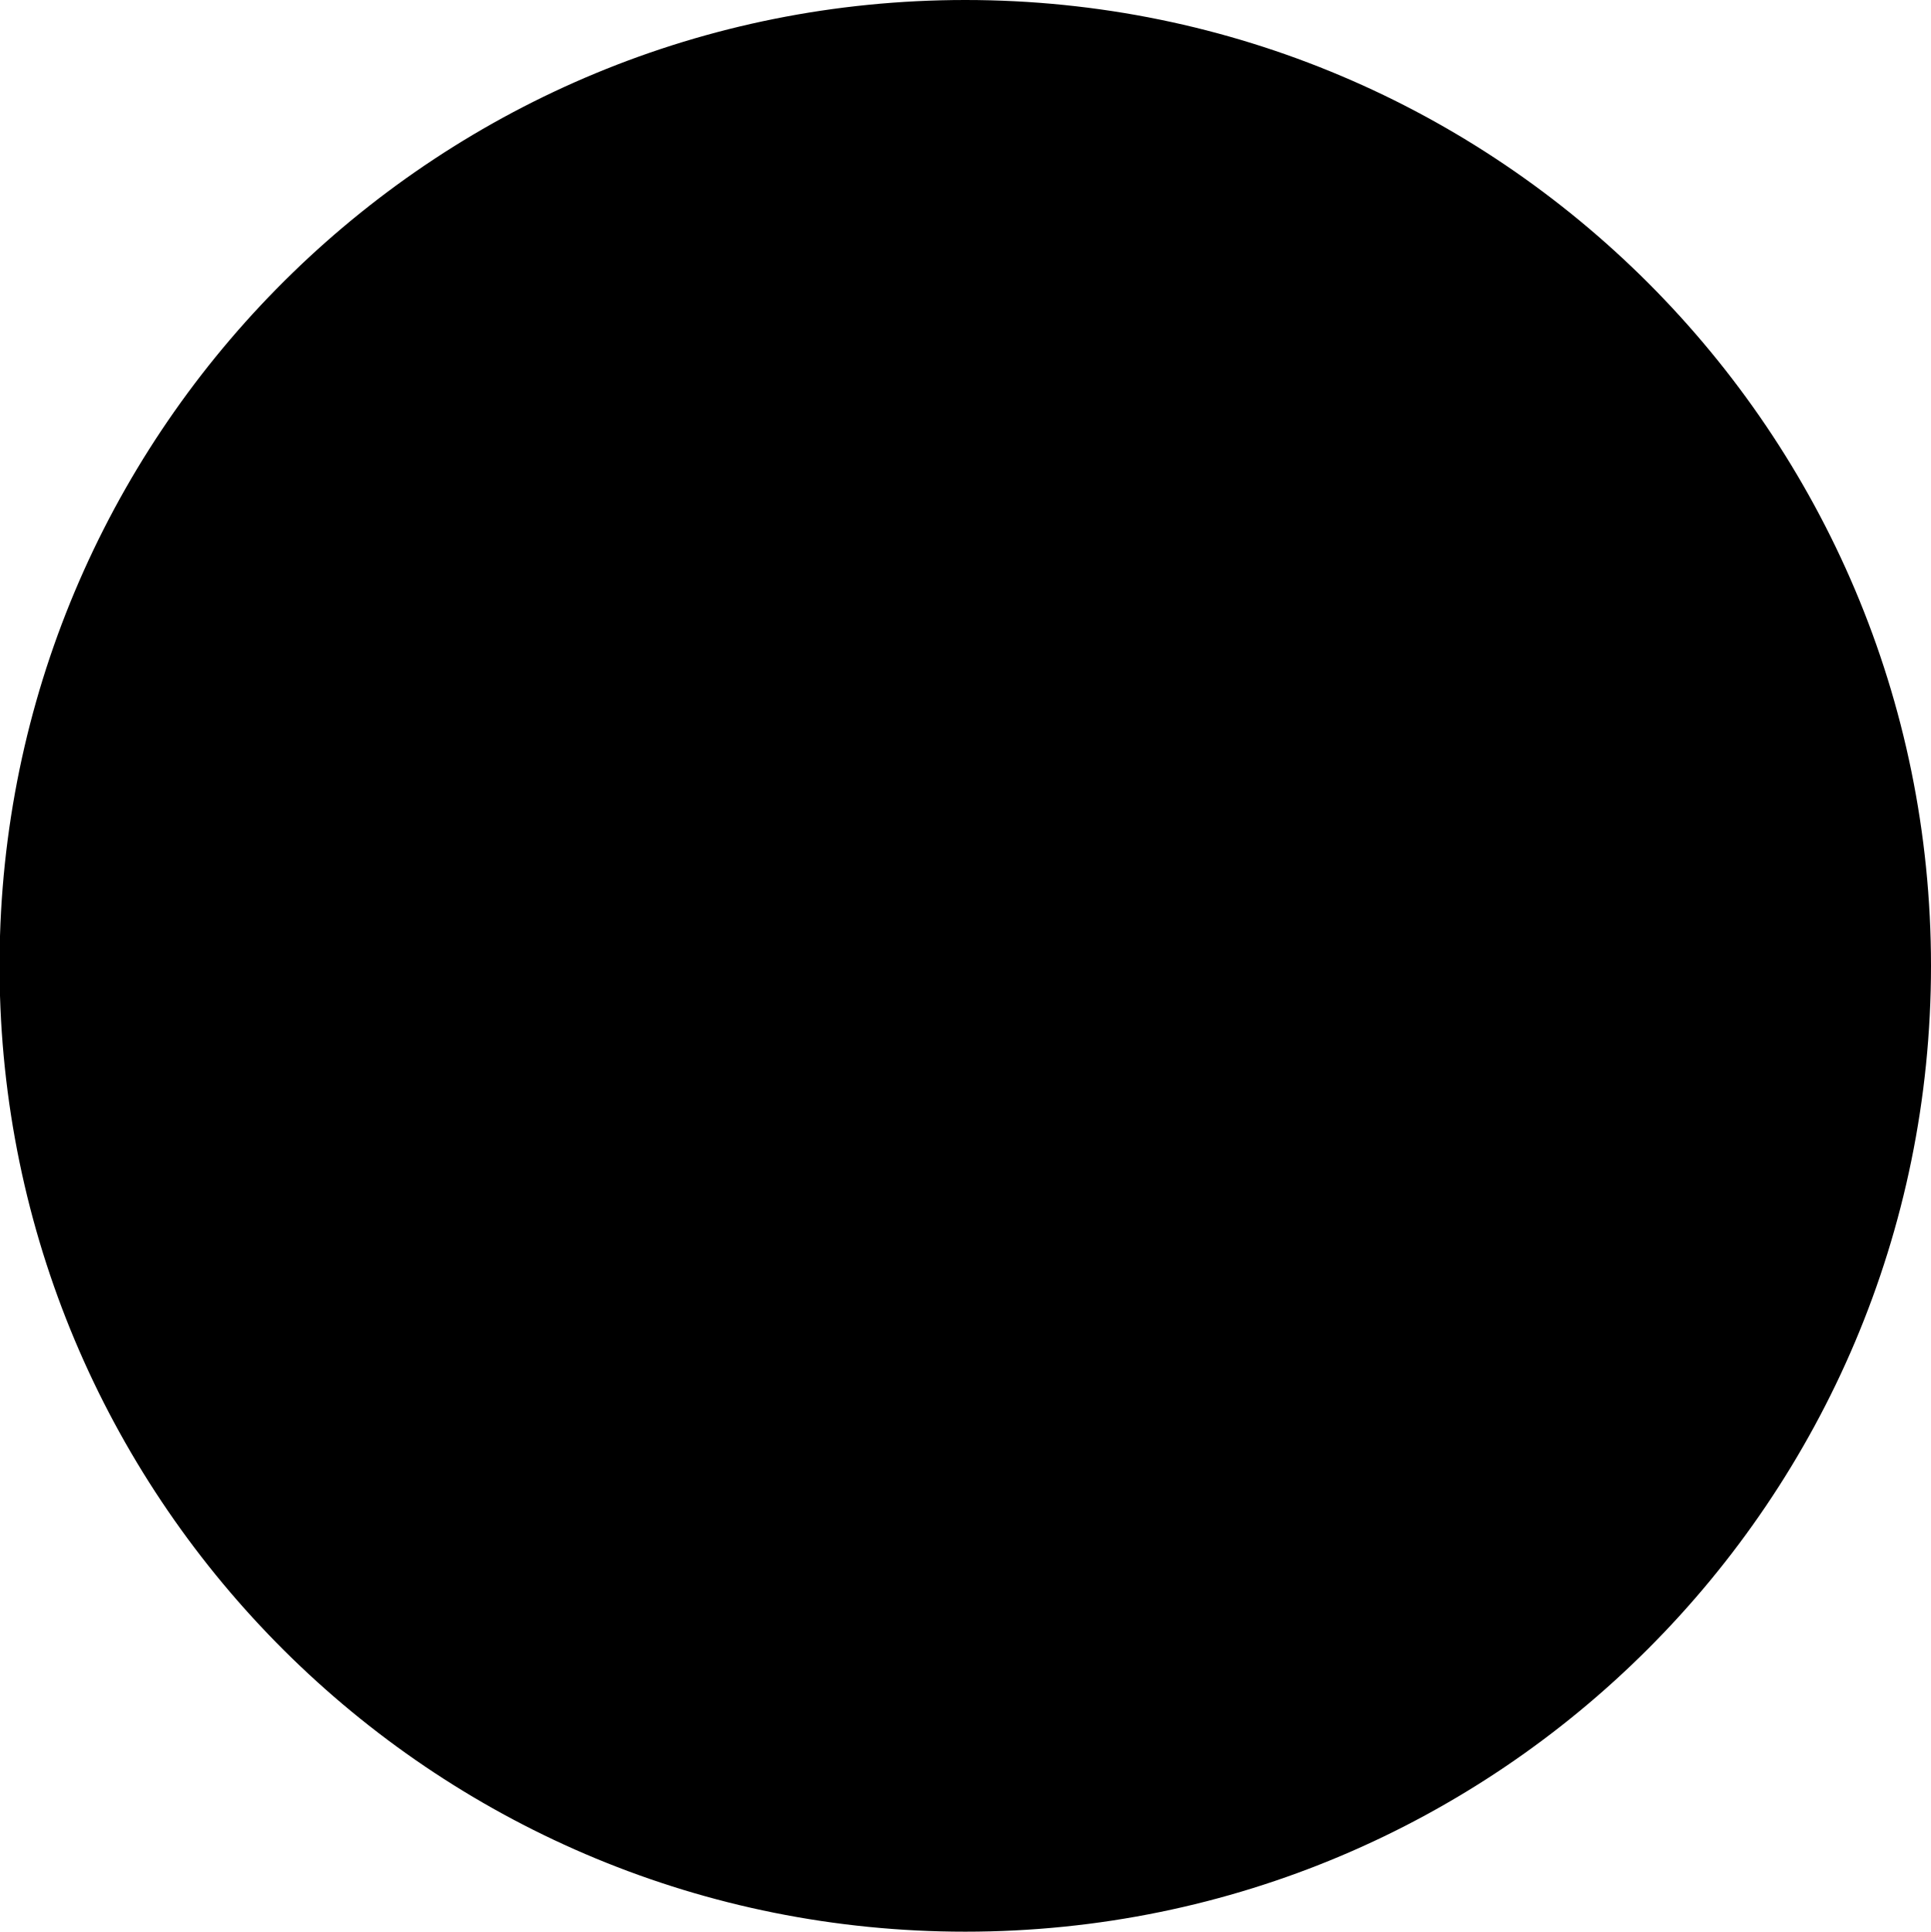 <svg xmlns="http://www.w3.org/2000/svg" viewBox="0 0 255.94 256">
  <path d="M0 131.957C2.091 200.818 58.572 256 127.94 256c70.692 0 128-57.308 128-128 0-70.692-57.308-128-128-128C58.572 0 2.091 55.182 0 124.043z"/>
  <path d="M227.127 128c0 54.779-44.408 99.187-99.187 99.187-54.78 0-99.187-44.408-99.187-99.187 0-54.779 44.407-99.187 99.187-99.187 54.779 0 99.187 44.408 99.187 99.187z"/>
  <path d="M85.678 206.945 24.29 85.206l41.817-13.259 32.51 72.797 4.462-78.151 36.335-7.013 33.53 71.522 3.013-78.57 37.401-7.358-10.709 139.092-39.14 7.777-33.784-69.992-4.717 77.641z"/>
</svg>
